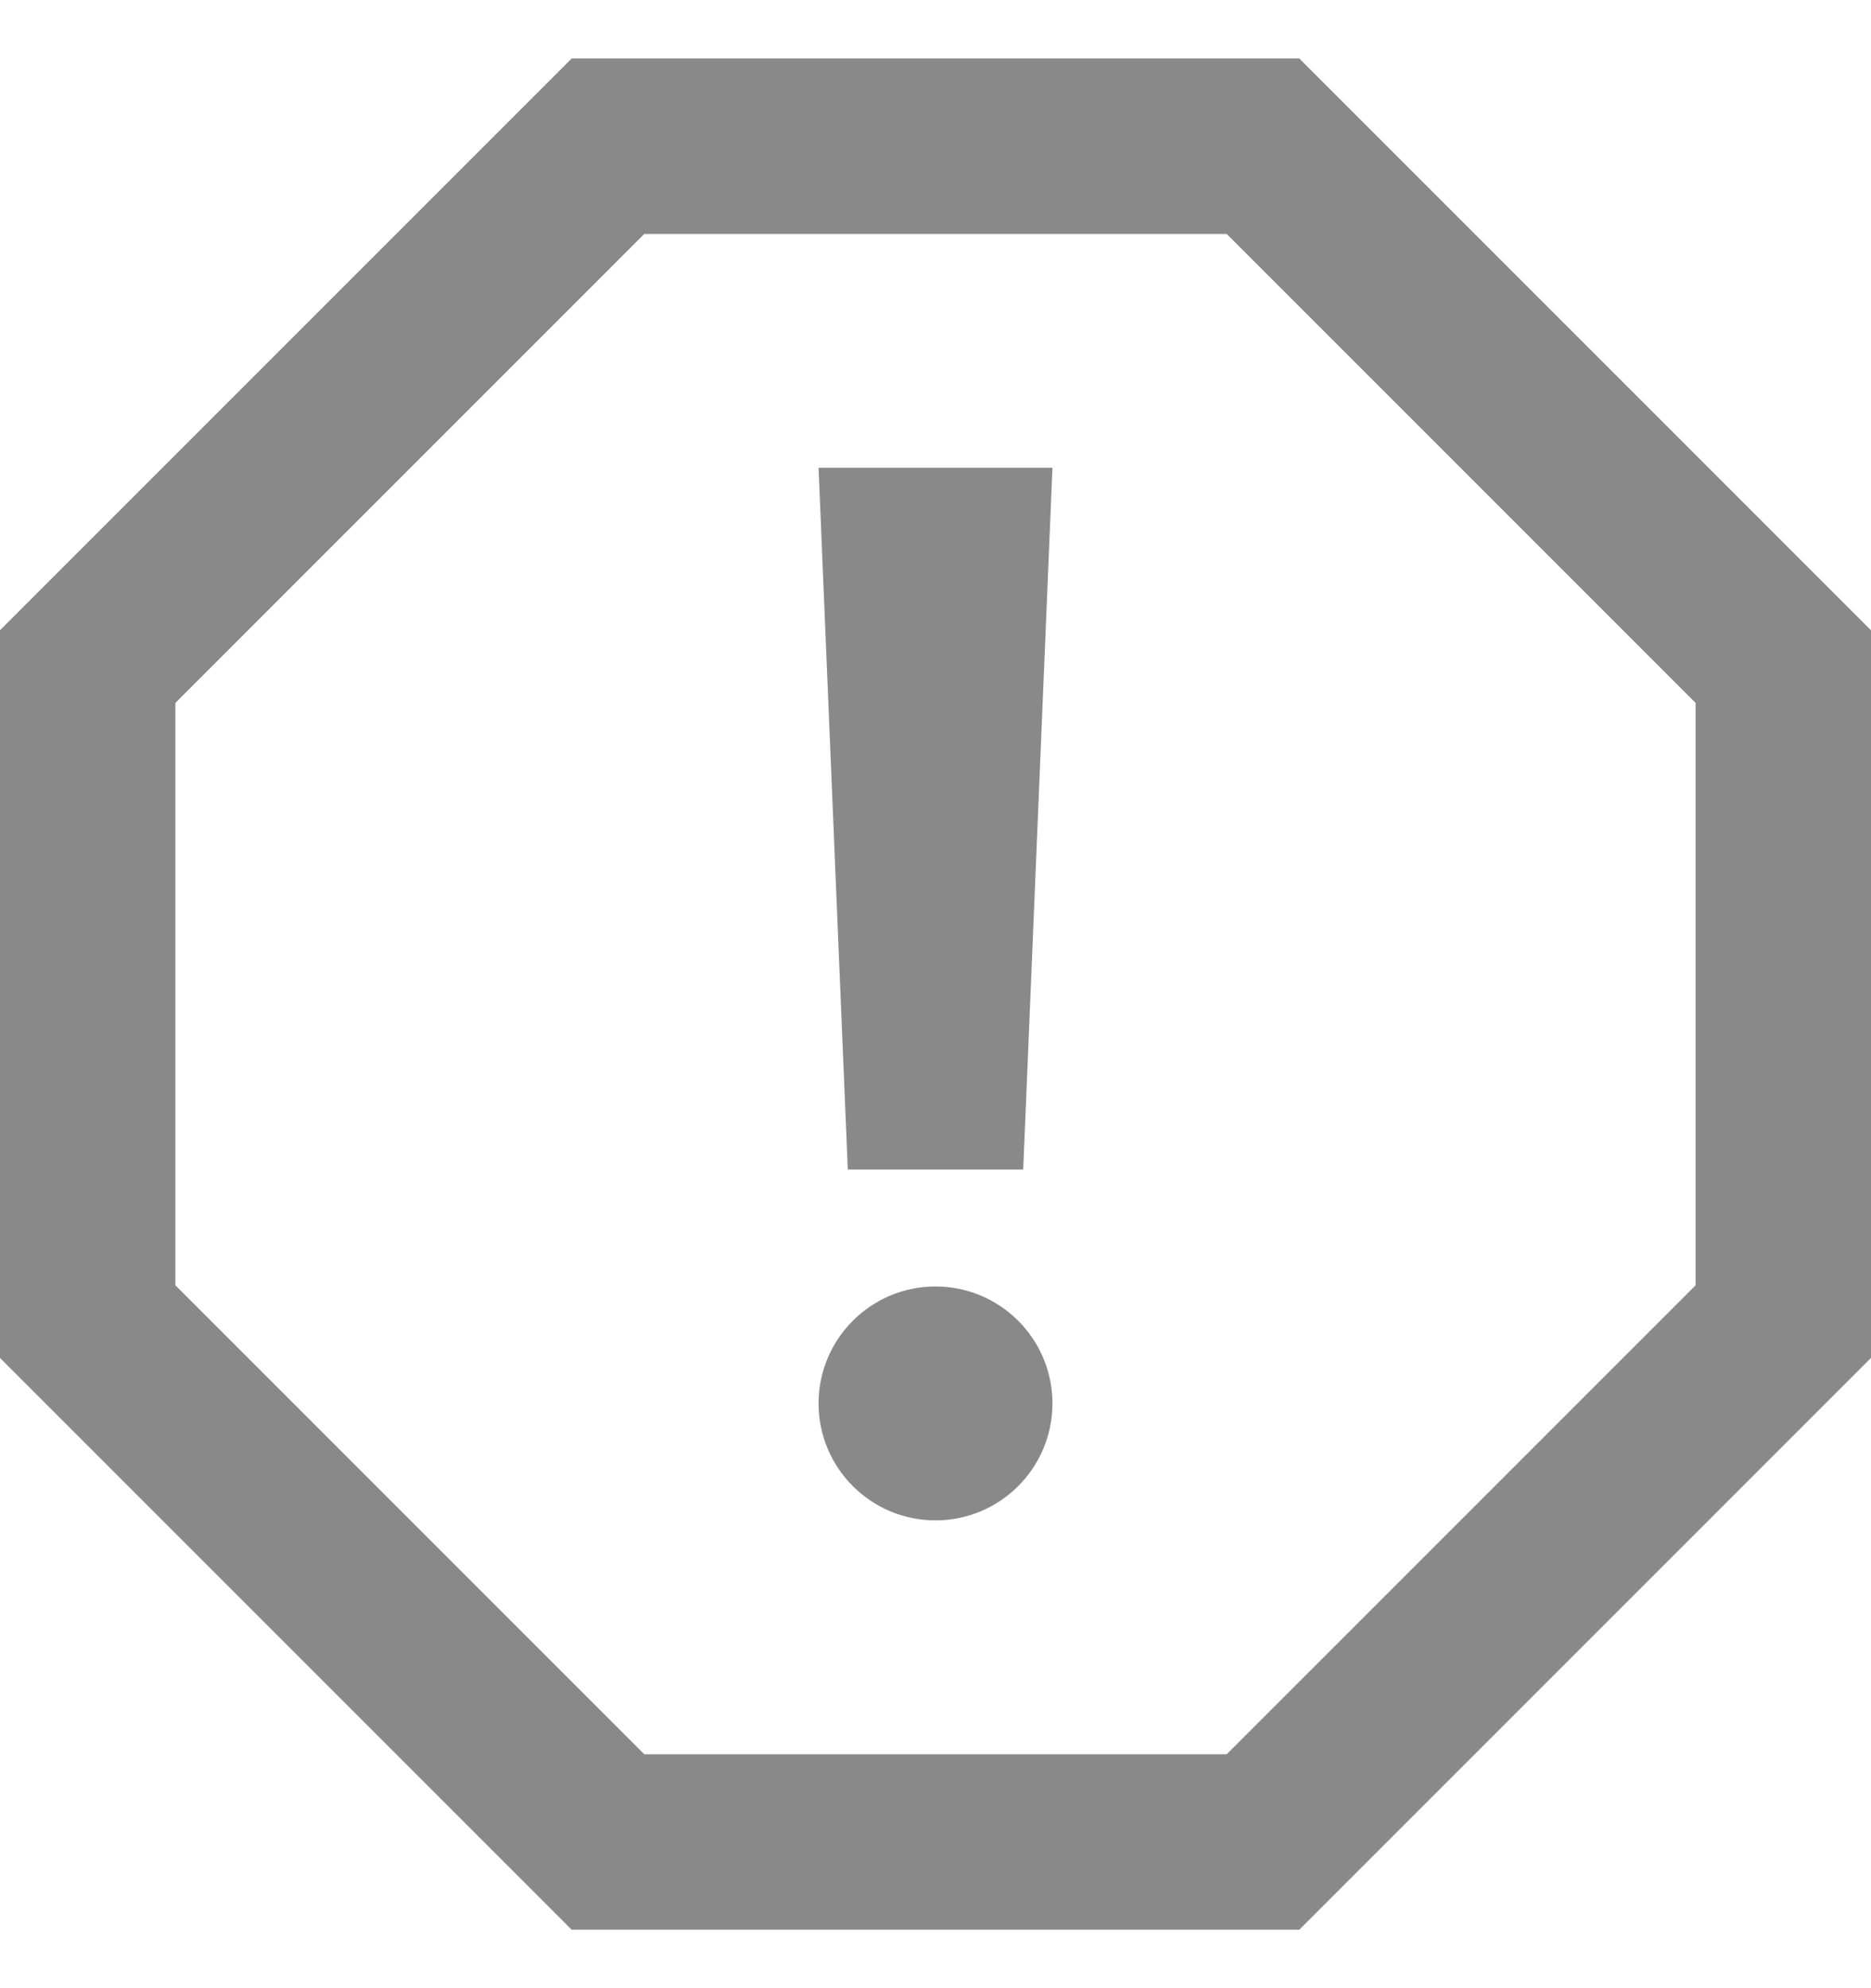<svg width="16" height="17" viewBox="0 0 16 17" fill="none" xmlns="http://www.w3.org/2000/svg">
  <path fill-rule="evenodd" clip-rule="evenodd" d="M4.889 16.5H11.111L16 11.611V5.389L11.111 0.5H4.889L0 5.389V11.611L4.889 16.5ZM10.49 15L14.5 10.99V6.01L10.49 2H5.51L1.5 6.01V10.99L5.51 15H10.49Z" fill="#898989"/>
  <path d="M7 4H9L8.75 10L7.25 10L7 4Z" fill="#898989"/>
  <path d="M8 13C8.552 13 9 12.552 9 12C9 11.448 8.552 11 8 11C7.448 11 7 11.448 7 12C7 12.552 7.448 13 8 13Z" fill="#898989"/>
</svg>
